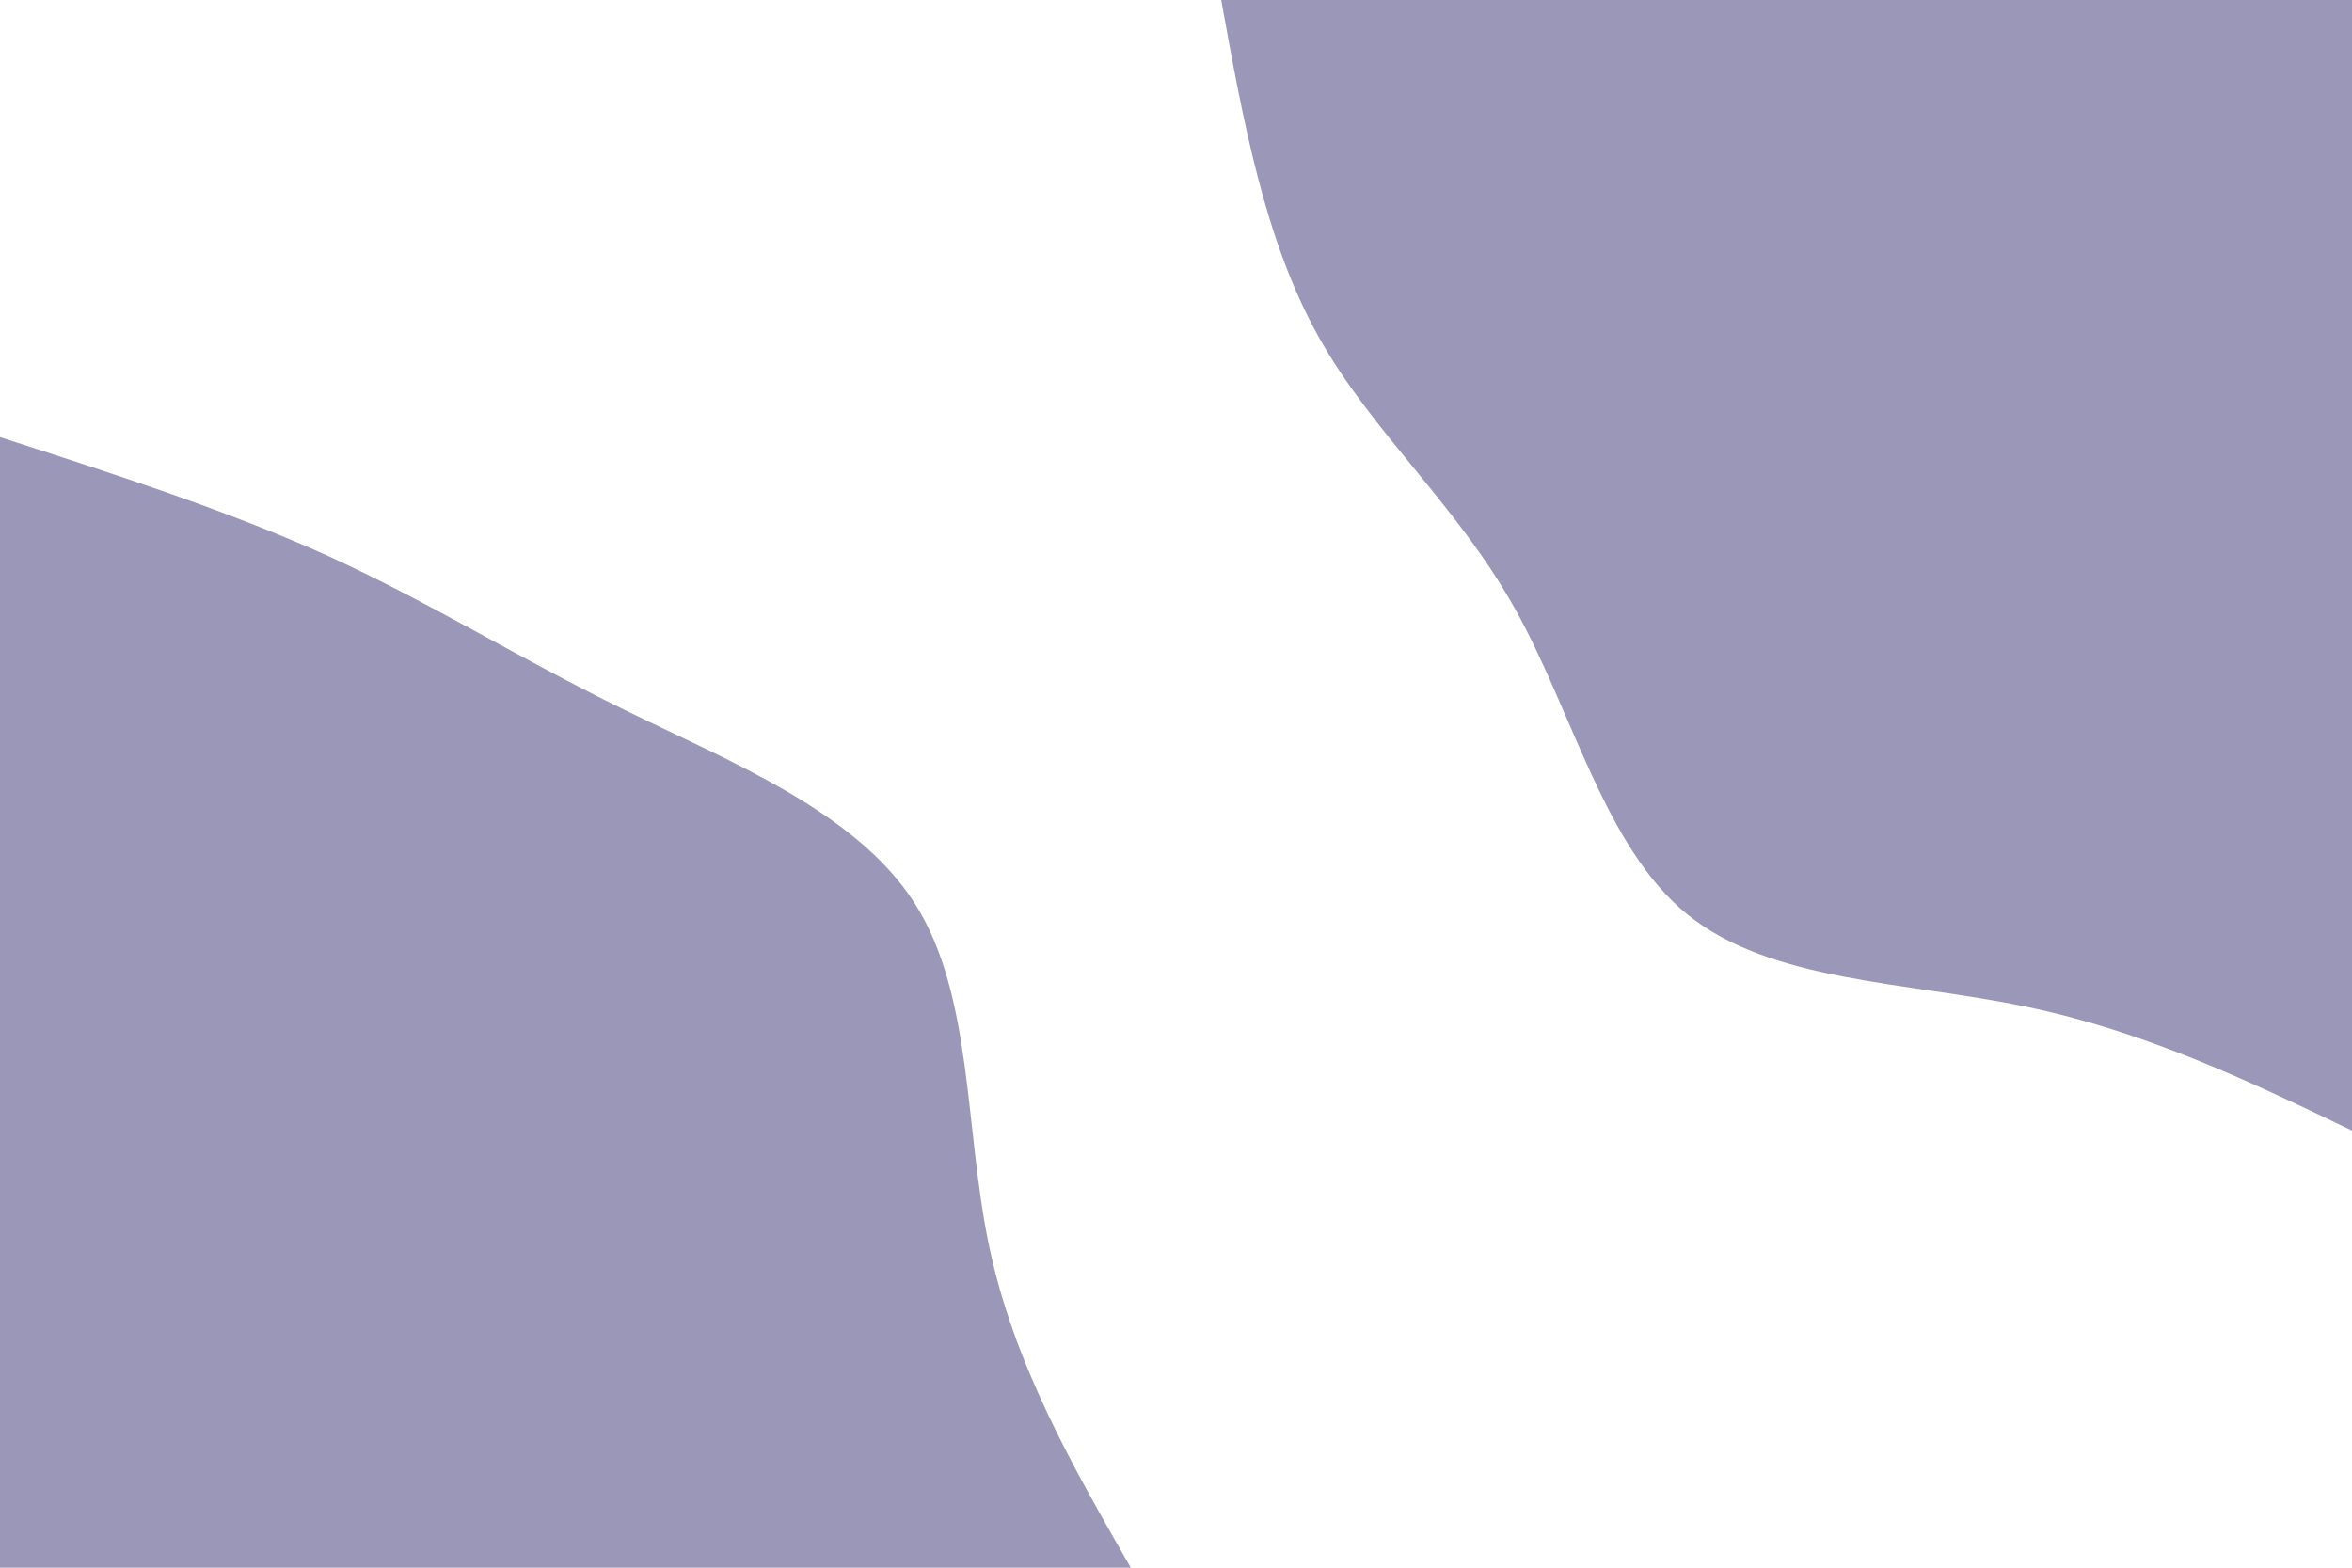 <svg id="visual" viewBox="0 0 900 600" width="900" height="600" xmlns="http://www.w3.org/2000/svg" xmlns:xlink="http://www.w3.org/1999/xlink" version="1.1"><rect x="0" y="0" width="900" height="600" fill="#fff"></rect><defs><linearGradient id="grad1_0" x1="33.3%" y1="0%" x2="100%" y2="100%"><stop offset="20%" stop-color="#ffffff" stop-opacity="1"></stop><stop offset="80%" stop-color="#ffffff" stop-opacity="1"></stop></linearGradient></defs><defs><linearGradient id="grad2_0" x1="0%" y1="0%" x2="66.7%" y2="100%"><stop offset="20%" stop-color="#ffffff" stop-opacity="1"></stop><stop offset="80%" stop-color="#ffffff" stop-opacity="1"></stop></linearGradient></defs><g transform="translate(900, 0)"><path d="M0 432.7C-39.7 413.6 -79.5 394.6 -125.2 385.2C-170.8 375.7 -222.5 375.8 -254.3 350C-286.1 324.2 -298.1 272.5 -320.4 232.8C-342.6 193 -375.2 165.3 -395.6 128.6C-416.1 91.8 -424.4 45.9 -432.7 0L0 0Z" fill="#9b97b9"></path></g><g transform="translate(0, 600)"><path d="M0 -432.7C43.6 -418.6 87.2 -404.6 125.8 -387.1C164.3 -369.5 197.8 -348.5 238.6 -328.5C279.5 -308.4 327.6 -289.4 350 -254.3C372.4 -219.2 369 -168.1 378.5 -123C388 -77.9 410.3 -39 432.7 0L0 0Z" fill="#9b97b9"></path></g></svg>